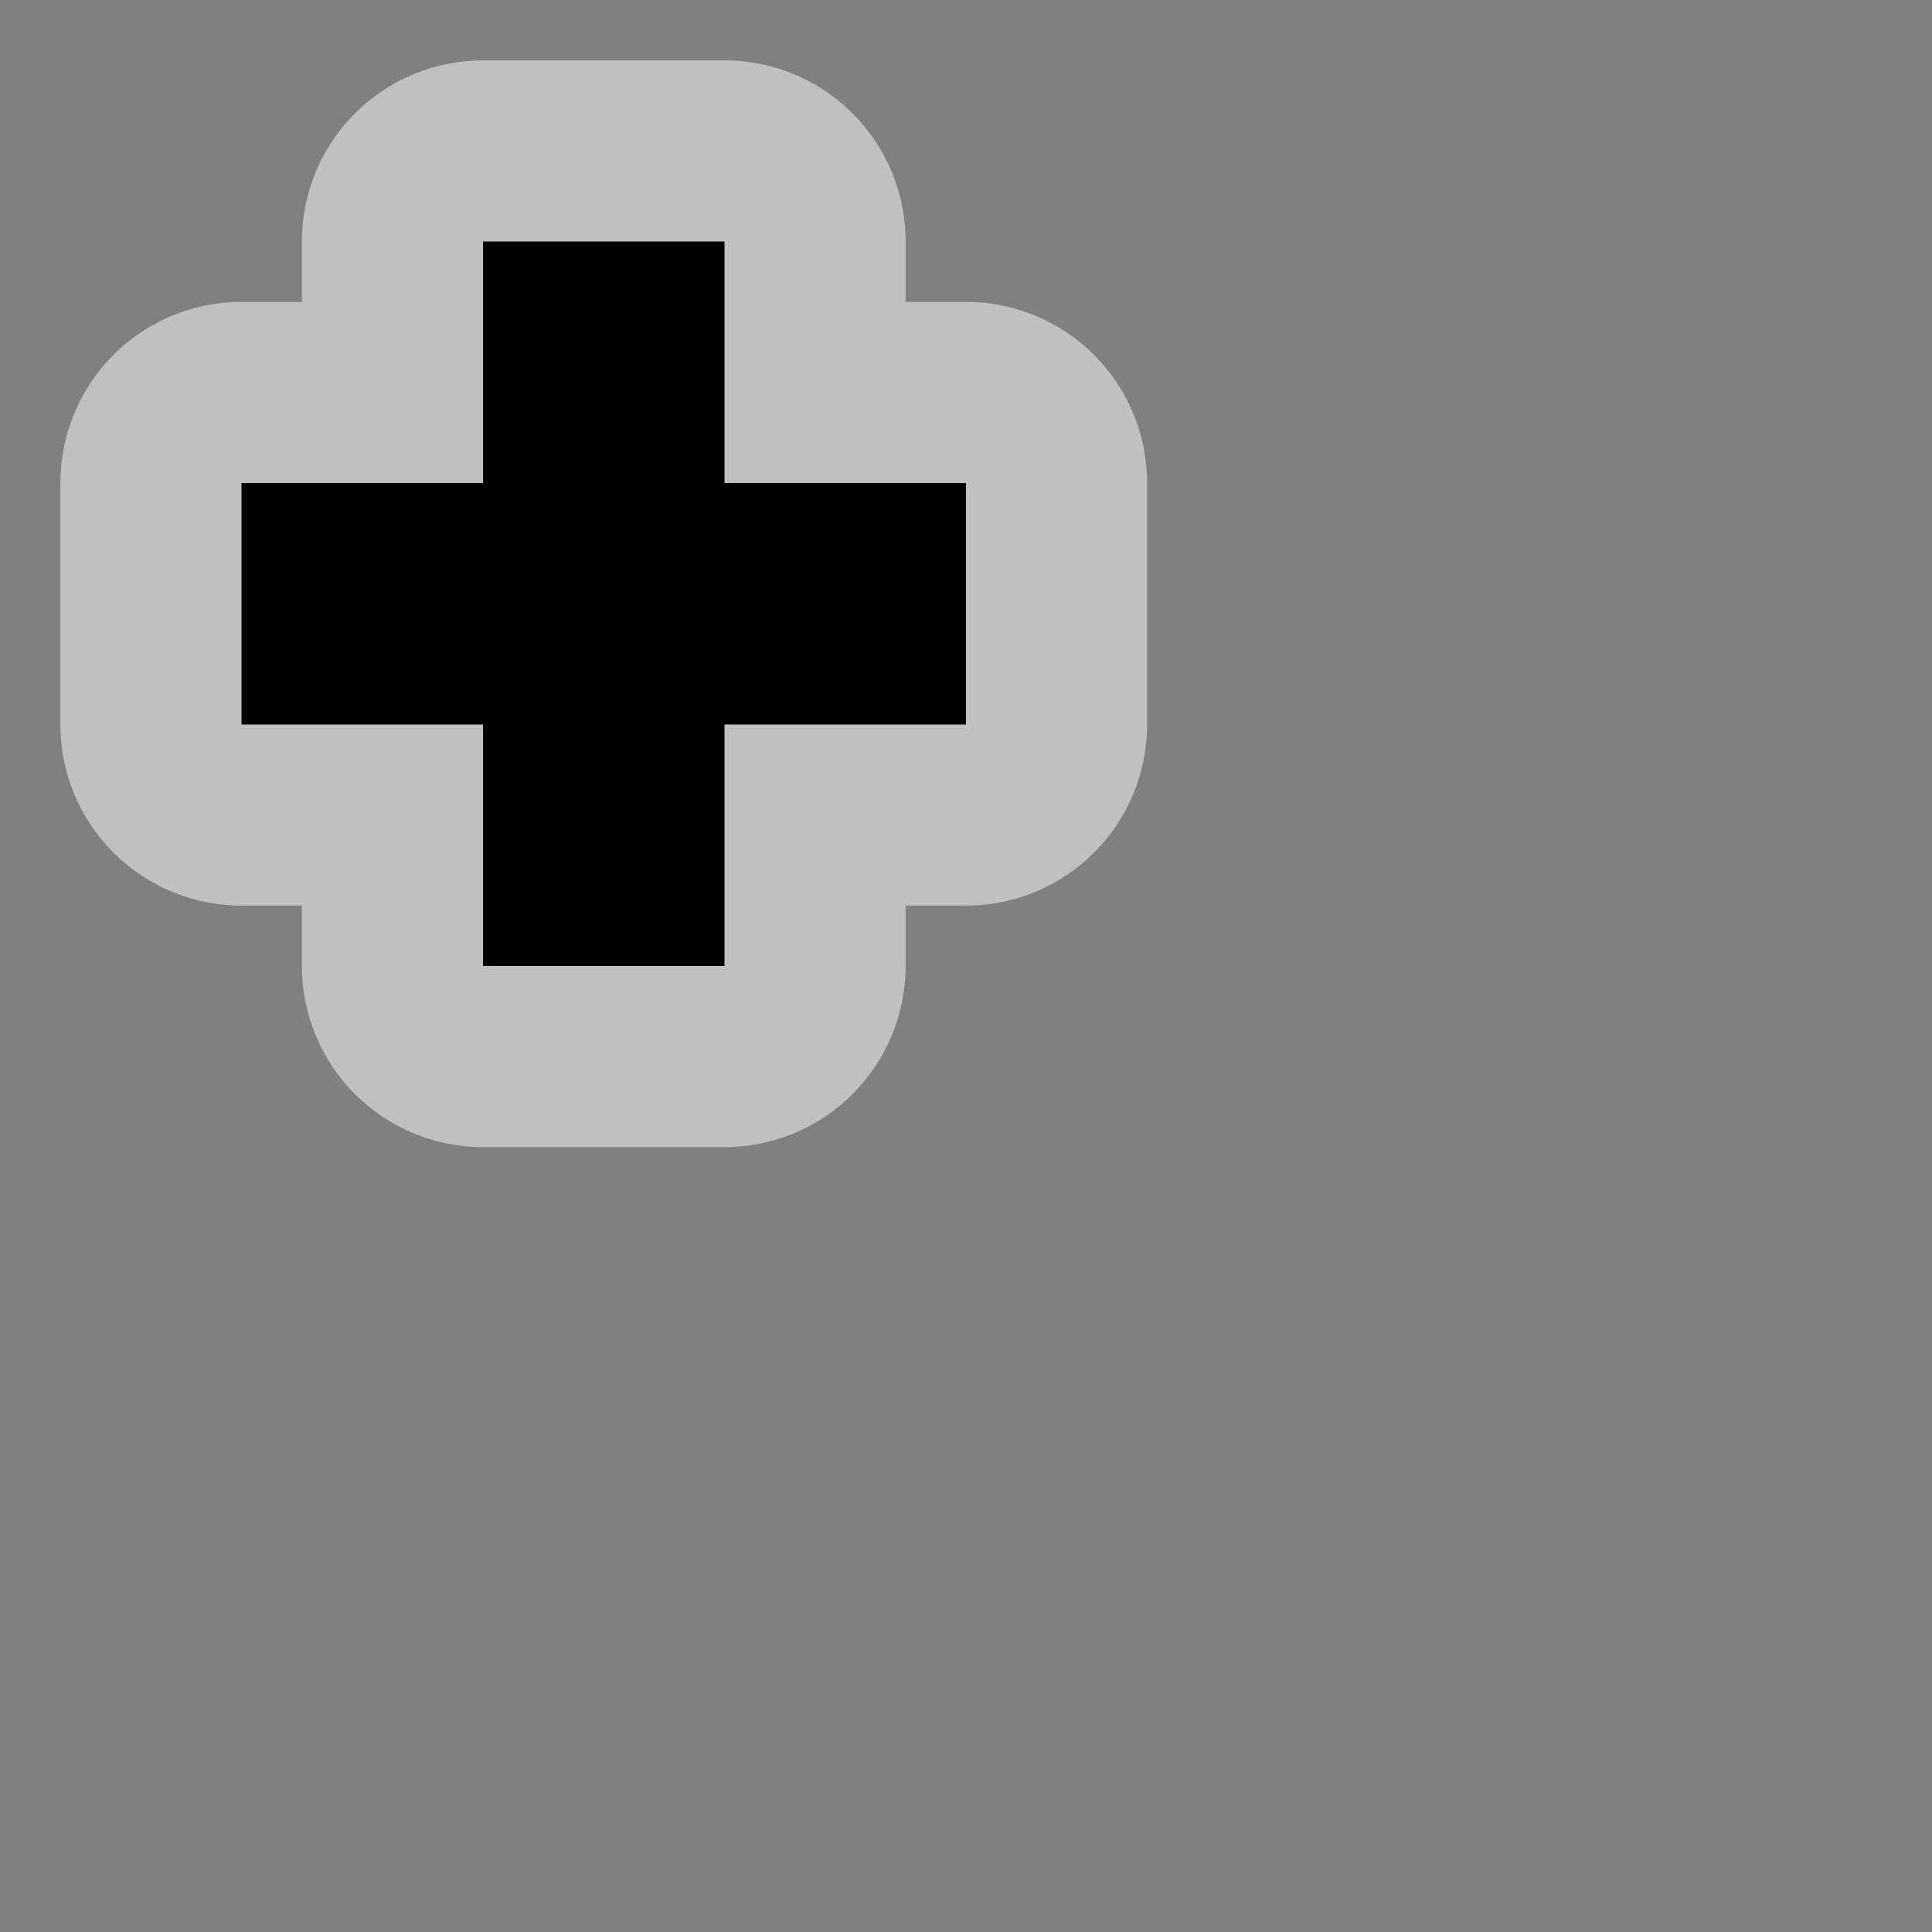 <svg xmlns="http://www.w3.org/2000/svg" width="16" height="16">
  <rect width="100%" height="100%" fill="#808080" stroke="none"/>
  <path d="M4 2h2v2h2v2H6v2H4V6H2V4h2z" fill="none" stroke="#fff" stroke-width="3" stroke-linecap="round" stroke-linejoin="round" opacity=".5"/>
  <path d="M4 2h2v2h2v2H6v2H4V6H2V4h2z" fill-rule="evenodd"/>
</svg>
